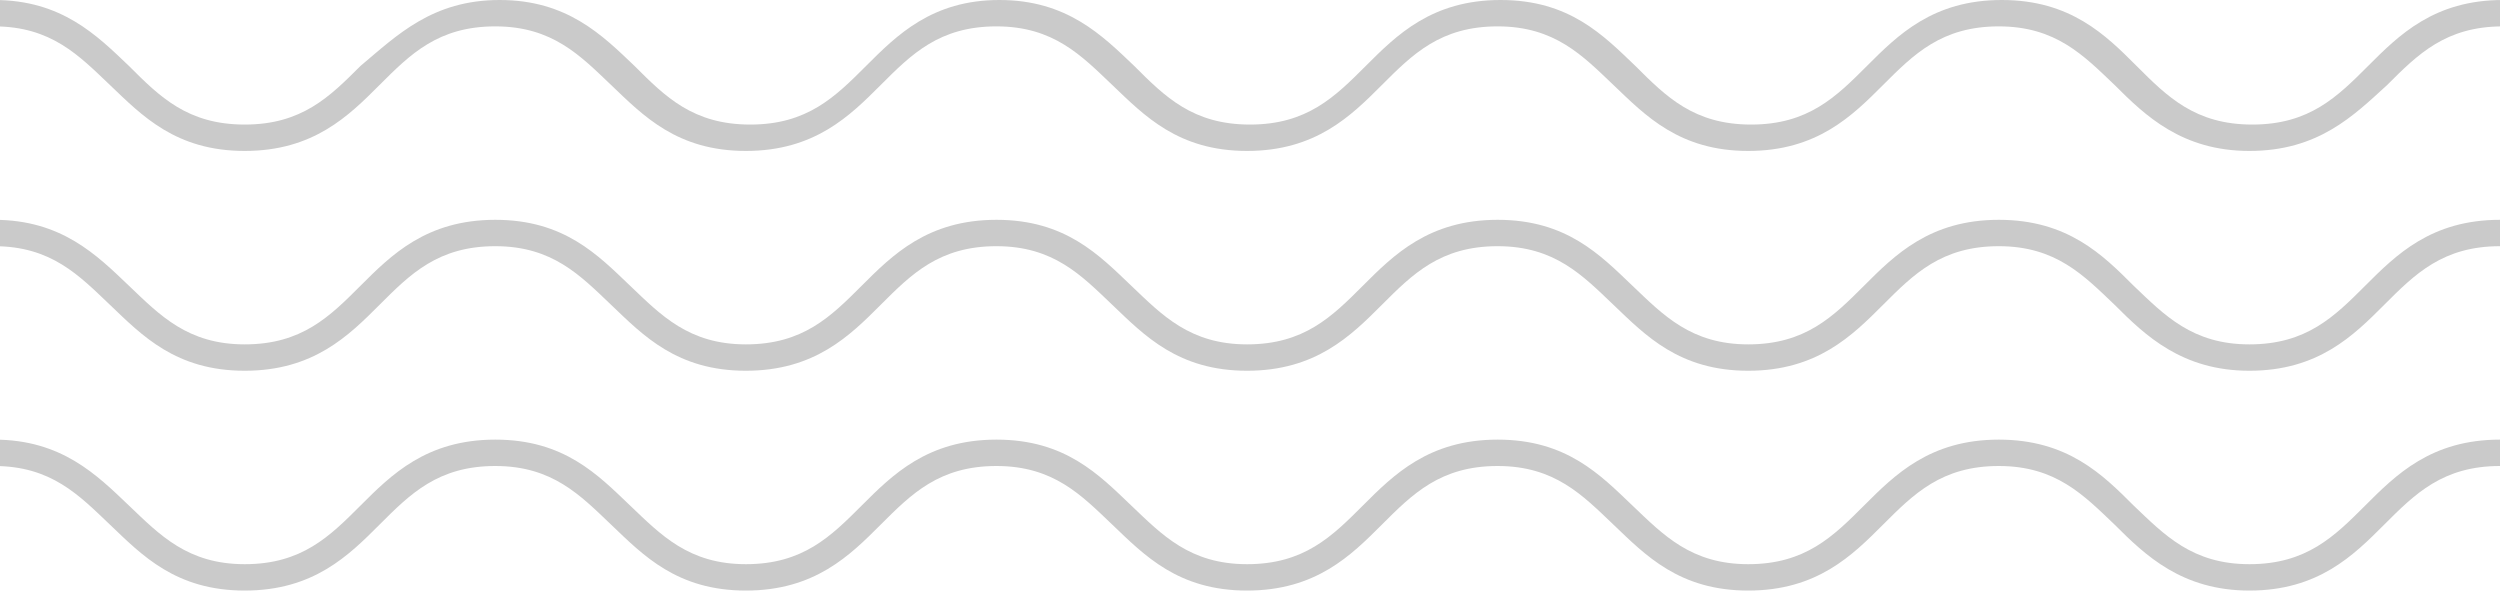 <?xml version="1.0" encoding="utf-8"?>
<!-- Generator: Adobe Illustrator 28.2.0, SVG Export Plug-In . SVG Version: 6.00 Build 0)  -->
<svg version="1.1" xmlns="http://www.w3.org/2000/svg" xmlns:xlink="http://www.w3.org/1999/xlink" x="0px" y="0px"
	 viewBox="0 0 170.6 40.3" style="enable-background:new 0 0 170.6 40.3;" xml:space="preserve">
<style type="text/css">
	.st0{opacity:0.1;}
	.st1{fill:#FFFFFF;}
	.st2{clip-path:url(#SVGID_00000113316068594022047010000008993480671604690592_);}
	.st3{fill:#8C8D8D;}
	.st4{clip-path:url(#SVGID_00000139992149075662635170000006444631627552886971_);}
	.st5{fill:#55575A;}
	.st6{fill:#AA8802;}
	.st7{fill:#AFE5FF;}
	.st8{fill:#F7B96D;}
	.st9{fill:#CE3F6A;}
	.st10{fill:#63BDD4;}
	.st11{fill:#CACACA;}
	.st12{clip-path:url(#Path_13399_00000153676610375947320660000011580367456626336904_);}
	.st13{fill:#BEBEBE;}
	.st14{clip-path:url(#Path_13400_00000092425770801997652490000002352811328097954988_);}
	.st15{fill:#D85A35;}
	.st16{clip-path:url(#SVGID_00000072984394756704908360000014734171517074119051_);}
	.st17{fill:#1D94D9;}
	.st18{enable-background:new    ;}
	.st19{fill:#9A9DA4;}
	.st20{clip-path:url(#SVGID_00000122687874939237679280000008051223352077970563_);}
	.st21{fill:#2A6393;}
	.st22{fill:#D85D39;}
	.st23{fill:#747474;}
	.st24{fill:none;stroke:#302C27;stroke-width:1.853;stroke-linecap:round;stroke-linejoin:round;stroke-miterlimit:10;}
	.st25{fill:#E5E5E5;}
	.st26{fill:#302C27;}
	.st27{fill:#B2B3B4;}
	.st28{fill:none;stroke:#000000;stroke-width:1.32;stroke-linecap:round;stroke-linejoin:round;stroke-miterlimit:10;}
	.st29{fill:none;stroke:#FFFFFF;stroke-width:4.245;stroke-linecap:round;stroke-linejoin:round;stroke-miterlimit:10;}
	.st30{fill:none;stroke:#FFFFFF;stroke-width:5.279;stroke-linecap:round;stroke-linejoin:round;stroke-miterlimit:10;}
	.st31{fill:#FFFFFF;stroke:#FFFFFF;stroke-width:3.96;stroke-linecap:round;stroke-linejoin:round;stroke-miterlimit:10;}
	.st32{fill:none;stroke:#000000;stroke-width:1.32;stroke-miterlimit:10;}
	.st33{fill:none;stroke:#000000;stroke-width:1.32;stroke-linecap:round;stroke-miterlimit:10;}
	.st34{fill:none;stroke:#FFFFFF;stroke-width:1.32;stroke-linecap:round;stroke-linejoin:round;stroke-miterlimit:10;}
	.st35{fill:none;stroke:#000000;stroke-width:1.32;stroke-linejoin:round;stroke-miterlimit:10;}
	.st36{fill:#FFFFFF;stroke:#FFFFFF;stroke-width:5.279;stroke-linecap:round;stroke-linejoin:round;stroke-miterlimit:10;}
	.st37{fill:#FFFFFF;stroke:#000000;stroke-width:1.32;stroke-linecap:round;stroke-linejoin:round;stroke-miterlimit:10;}
	.st38{fill:none;stroke:#FFFFFF;stroke-width:3.96;stroke-linecap:square;stroke-miterlimit:10;}
	.st39{fill:#FFFFFF;stroke:#FFFFFF;stroke-width:3.96;stroke-linecap:square;stroke-miterlimit:10;}
	.st40{fill:#FFFFFF;stroke:#FFFFFF;stroke-width:4.245;stroke-linecap:round;stroke-linejoin:round;stroke-miterlimit:10;}
	.st41{fill:#FFFFFF;stroke:#000000;stroke-width:1.32;stroke-linejoin:round;stroke-miterlimit:10;}
	.st42{fill:none;stroke:#FFFFFF;stroke-width:3.96;stroke-linecap:round;stroke-linejoin:round;stroke-miterlimit:10;}
	.st43{clip-path:url(#SVGID_00000168812605485149945030000003289030134694805390_);}
	.st44{fill:none;}
	.st45{fill:#FFFFFF;stroke:#000000;stroke-width:1.32;stroke-linecap:round;stroke-miterlimit:10;}
	.st46{fill:#FFFFFF;stroke:#000000;stroke-width:1.32;stroke-linecap:square;stroke-miterlimit:10;}
	.st47{fill:#FFFFFF;stroke:#FFFFFF;stroke-width:4.246;stroke-linecap:round;stroke-linejoin:round;stroke-miterlimit:10;}
	.st48{fill:none;stroke:#FFFFFF;stroke-width:3.96;stroke-linecap:square;stroke-linejoin:round;stroke-miterlimit:10;}
	.st49{fill:none;stroke:#000000;stroke-width:1.32;stroke-linecap:square;stroke-linejoin:round;stroke-miterlimit:10;}
	.st50{fill:none;stroke:#FFFFFF;stroke-width:4.752;stroke-linecap:round;stroke-linejoin:round;stroke-miterlimit:10;}
	.st51{fill:#FFFFFF;stroke:#FFFFFF;stroke-width:3.96;stroke-miterlimit:10;}
	.st52{fill:none;stroke:#302C27;stroke-width:2.435;stroke-linecap:round;stroke-linejoin:round;stroke-miterlimit:10;}
	.st53{fill:none;stroke:#302C27;stroke-width:2.678;stroke-linecap:round;stroke-linejoin:round;stroke-miterlimit:10;}
	.st54{fill:none;stroke:#000000;stroke-width:2.115;stroke-miterlimit:10;}
	.st55{fill:#FFFFFF;stroke:#000000;stroke-width:2.115;stroke-linecap:round;stroke-linejoin:round;stroke-miterlimit:10;}
	.st56{fill:#FFFFFF;stroke:#FFFFFF;stroke-width:6.344;stroke-linecap:round;stroke-linejoin:round;stroke-miterlimit:10;}
	.st57{clip-path:url(#SVGID_00000147195844668905569080000000520140271700594865_);}
	.st58{clip-path:url(#SVGID_00000012456653547923238420000011740630035806920889_);}
</style>
<g id="layer">
	<g id="Group_1987" transform="translate(0 0)">
		<g>
			<g id="Group_1986" transform="translate(0 0)">
				<path id="Path_13629" class="st11" d="M153.5,10.3c-4.6,0-7.1-2.4-9.2-4.5c-2.1-2-4-4-7.9-4s-5.8,1.9-7.9,4
					c-2.1,2.1-4.5,4.5-9.2,4.5s-7-2.4-9.2-4.5c-2.1-2-4-4-7.9-4s-5.8,1.9-7.9,4c-2.1,2.1-4.5,4.5-9.2,4.5s-7-2.4-9.2-4.5
					c-2.1-2-4-4-7.9-4s-5.8,1.9-7.9,4c-2.1,2.1-4.5,4.5-9.2,4.5s-7-2.4-9.2-4.5c-2.1-2-4-4-7.9-4s-5.8,1.9-7.9,4
					c-2.1,2.1-4.5,4.5-9.2,4.5s-7-2.4-9.2-4.5c-2.1-2-4-4-7.9-4V0c4.6,0,7,2.4,9.2,4.5c2.1,2.1,4,4,7.9,4s5.8-1.9,7.9-4
					C27.1,2.4,29.5,0,34.1,0s7,2.4,9.2,4.5c2.1,2.1,4,4,7.9,4s5.8-1.9,7.9-4C61.2,2.4,63.6,0,68.2,0s7,2.4,9.2,4.5
					c2.1,2.1,4,4,7.9,4s5.8-1.9,7.9-4c2.1-2.1,4.5-4.5,9.2-4.5s7,2.4,9.2,4.5c2.1,2.1,4,4,7.9,4s5.8-1.9,7.9-4
					c2.1-2.1,4.5-4.5,9.2-4.5s7.1,2.4,9.2,4.5c2.1,2.1,4,4,7.9,4s5.8-1.9,7.9-4c2.1-2.1,4.5-4.5,9.2-4.5v1.8c-3.9,0-5.8,1.9-7.9,4
					C160.6,7.9,158.2,10.3,153.5,10.3"/>
				<path id="Path_13630" class="st11" d="M153.5,25.3c-4.6,0-7.1-2.4-9.2-4.5c-2.1-2-4-4-7.9-4s-5.8,1.9-7.9,4
					c-2.1,2.1-4.5,4.5-9.2,4.5s-7-2.4-9.2-4.5c-2.1-2-4-4-7.9-4s-5.8,1.9-7.9,4c-2.1,2.1-4.5,4.5-9.2,4.5s-7-2.4-9.2-4.5
					c-2.1-2-4-4-7.9-4s-5.8,1.9-7.9,4c-2.1,2.1-4.5,4.5-9.2,4.5s-7-2.4-9.2-4.5c-2.1-2-4-4-7.9-4s-5.8,1.9-7.9,4
					c-2.1,2.1-4.5,4.5-9.2,4.5s-7-2.4-9.2-4.5c-2.1-2-4-4-7.9-4V15c4.6,0,7,2.4,9.2,4.5c2.1,2,4,4,7.9,4s5.8-1.9,7.9-4
					c2.1-2.1,4.5-4.5,9.2-4.5s7,2.4,9.2,4.5c2.1,2,4,4,7.9,4s5.8-1.9,7.9-4c2.1-2.1,4.5-4.5,9.2-4.5s7,2.4,9.2,4.5c2.1,2,4,4,7.9,4
					s5.8-1.9,7.9-4c2.1-2.1,4.5-4.5,9.2-4.5s7,2.4,9.2,4.5c2.1,2,4,4,7.9,4s5.8-1.9,7.9-4c2.1-2.1,4.5-4.5,9.2-4.5s7.1,2.4,9.2,4.5
					c2.1,2,4,4,7.9,4s5.8-1.9,7.9-4c2.1-2.1,4.5-4.5,9.2-4.5v1.8c-3.9,0-5.8,1.9-7.9,4C160.6,22.9,158.2,25.3,153.5,25.3"/>
				<path id="Path_13631" class="st11" d="M153.5,40.3c-4.6,0-7.1-2.4-9.2-4.5c-2.1-2-4-4-7.9-4s-5.8,1.9-7.9,4
					c-2.1,2.1-4.5,4.5-9.2,4.5s-7-2.4-9.2-4.5c-2.1-2-4-4-7.9-4s-5.8,1.9-7.9,4c-2.1,2.1-4.5,4.5-9.2,4.5s-7-2.4-9.2-4.5
					c-2.1-2-4-4-7.9-4s-5.8,1.9-7.9,4c-2.1,2.1-4.5,4.5-9.2,4.5s-7-2.4-9.2-4.5c-2.1-2-4-4-7.9-4s-5.8,1.9-7.9,4
					c-2.1,2.1-4.5,4.5-9.2,4.5s-7-2.4-9.2-4.5c-2.1-2-4-4-7.9-4v-1.8c4.6,0,7,2.4,9.2,4.5c2.1,2,4,4,7.9,4s5.8-1.9,7.9-4
					c2.1-2.1,4.5-4.5,9.2-4.5s7,2.4,9.2,4.5c2.1,2,4,4,7.9,4s5.8-1.9,7.9-4c2.1-2.1,4.5-4.5,9.2-4.5s7,2.4,9.2,4.5c2.1,2,4,4,7.9,4
					s5.8-1.9,7.9-4c2.1-2.1,4.5-4.5,9.2-4.5s7,2.4,9.2,4.5c2.1,2,4,4,7.9,4s5.8-1.9,7.9-4c2.1-2.1,4.5-4.5,9.2-4.5s7.1,2.4,9.2,4.5
					c2.1,2,4,4,7.9,4s5.8-1.9,7.9-4c2.1-2.1,4.5-4.5,9.2-4.5v1.8c-3.9,0-5.8,1.9-7.9,4C160.6,37.9,158.2,40.3,153.5,40.3"/>
			</g>
		</g>
	</g>
</g>
<g id="Layer_3">
</g>
<g id="Layer_2">
</g>
<g id="Layer_4">
</g>
</svg>
